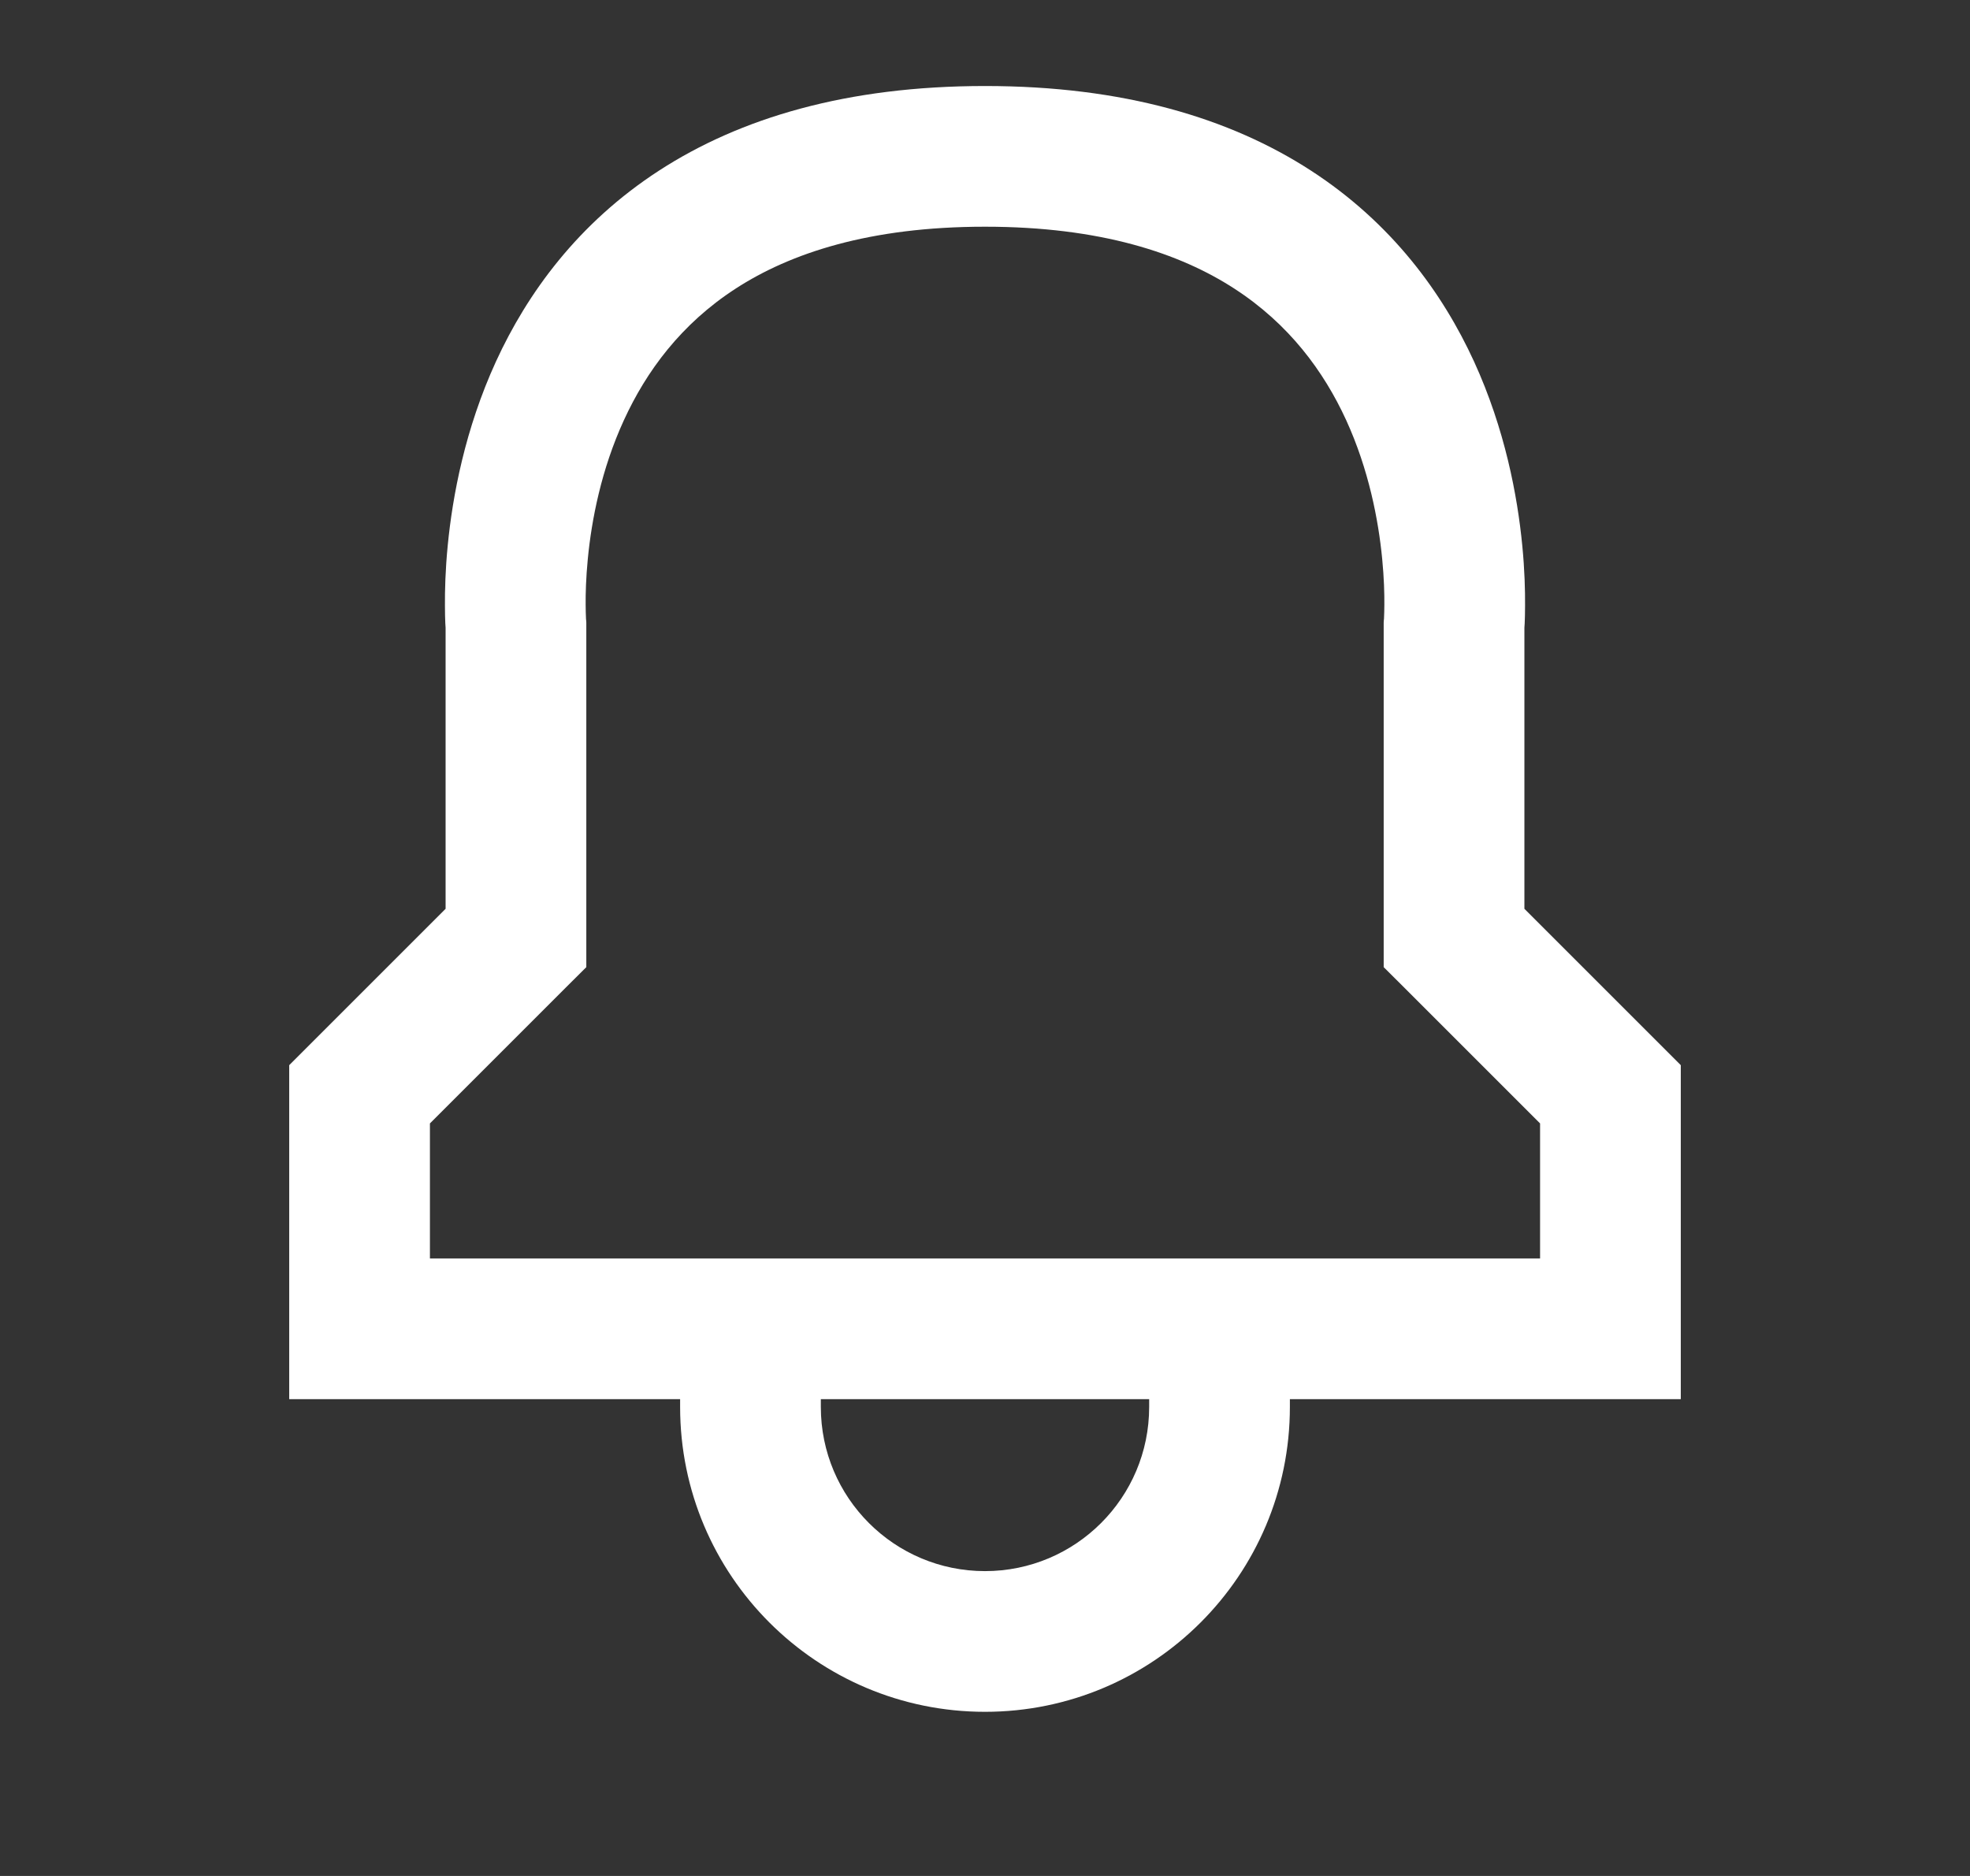 <svg width="21" height="20" viewBox="0 0 21 20" fill="none" xmlns="http://www.w3.org/2000/svg">
<rect x="0" y="0" width="21" height="20" fill="#333333" stroke="none"/>
<path fill-rule="evenodd" clip-rule="evenodd" d="M6.248 6.606L6.247 6.605L6.247 6.603C6.247 6.598 6.246 6.589 6.246 6.575C6.245 6.548 6.243 6.505 6.243 6.447C6.242 6.332 6.246 6.163 6.266 5.958C6.306 5.544 6.409 5.006 6.651 4.479C6.89 3.958 7.26 3.454 7.842 3.077C8.422 2.701 9.264 2.417 10.5 2.417C11.736 2.417 12.578 2.701 13.158 3.077C13.74 3.454 14.111 3.958 14.35 4.479C14.591 5.006 14.694 5.544 14.734 5.958C14.754 6.163 14.758 6.332 14.757 6.447C14.757 6.505 14.755 6.548 14.754 6.575C14.754 6.589 14.753 6.598 14.753 6.603L14.752 6.606L14.752 6.607L14.752 6.607L14.752 6.607L14.75 6.636V6.667V10V10.311L14.97 10.53L16.417 11.977V13.417H13.75H13H8H7.25H4.583V11.977L6.03 10.53L6.25 10.311V10V6.667V6.636L6.248 6.607L6.248 6.607L6.248 6.607L6.248 6.606ZM7.25 14.917H3.833H3.083V14.167V11.667V11.356L3.303 11.136L4.75 9.689V6.692C4.749 6.68 4.748 6.664 4.747 6.646C4.745 6.6 4.743 6.536 4.743 6.456C4.742 6.298 4.747 6.077 4.773 5.813C4.824 5.29 4.956 4.577 5.287 3.854C5.621 3.126 6.162 2.379 7.025 1.819C7.89 1.258 9.027 0.917 10.5 0.917C11.973 0.917 13.11 1.258 13.975 1.819C14.838 2.379 15.379 3.126 15.713 3.854C16.044 4.577 16.176 5.29 16.227 5.813C16.253 6.077 16.258 6.298 16.257 6.456C16.257 6.536 16.255 6.6 16.253 6.646C16.252 6.664 16.251 6.68 16.25 6.692V9.689L17.697 11.136L17.917 11.356V11.667V14.167V14.917H17.167H13.75V15C13.75 16.795 12.295 18.25 10.5 18.25C8.705 18.25 7.25 16.795 7.25 15V14.917ZM8.75 14.917V15C8.75 15.967 9.534 16.75 10.5 16.75C11.466 16.75 12.25 15.967 12.25 15V14.917H8.75Z" fill="white"/>
</svg>
